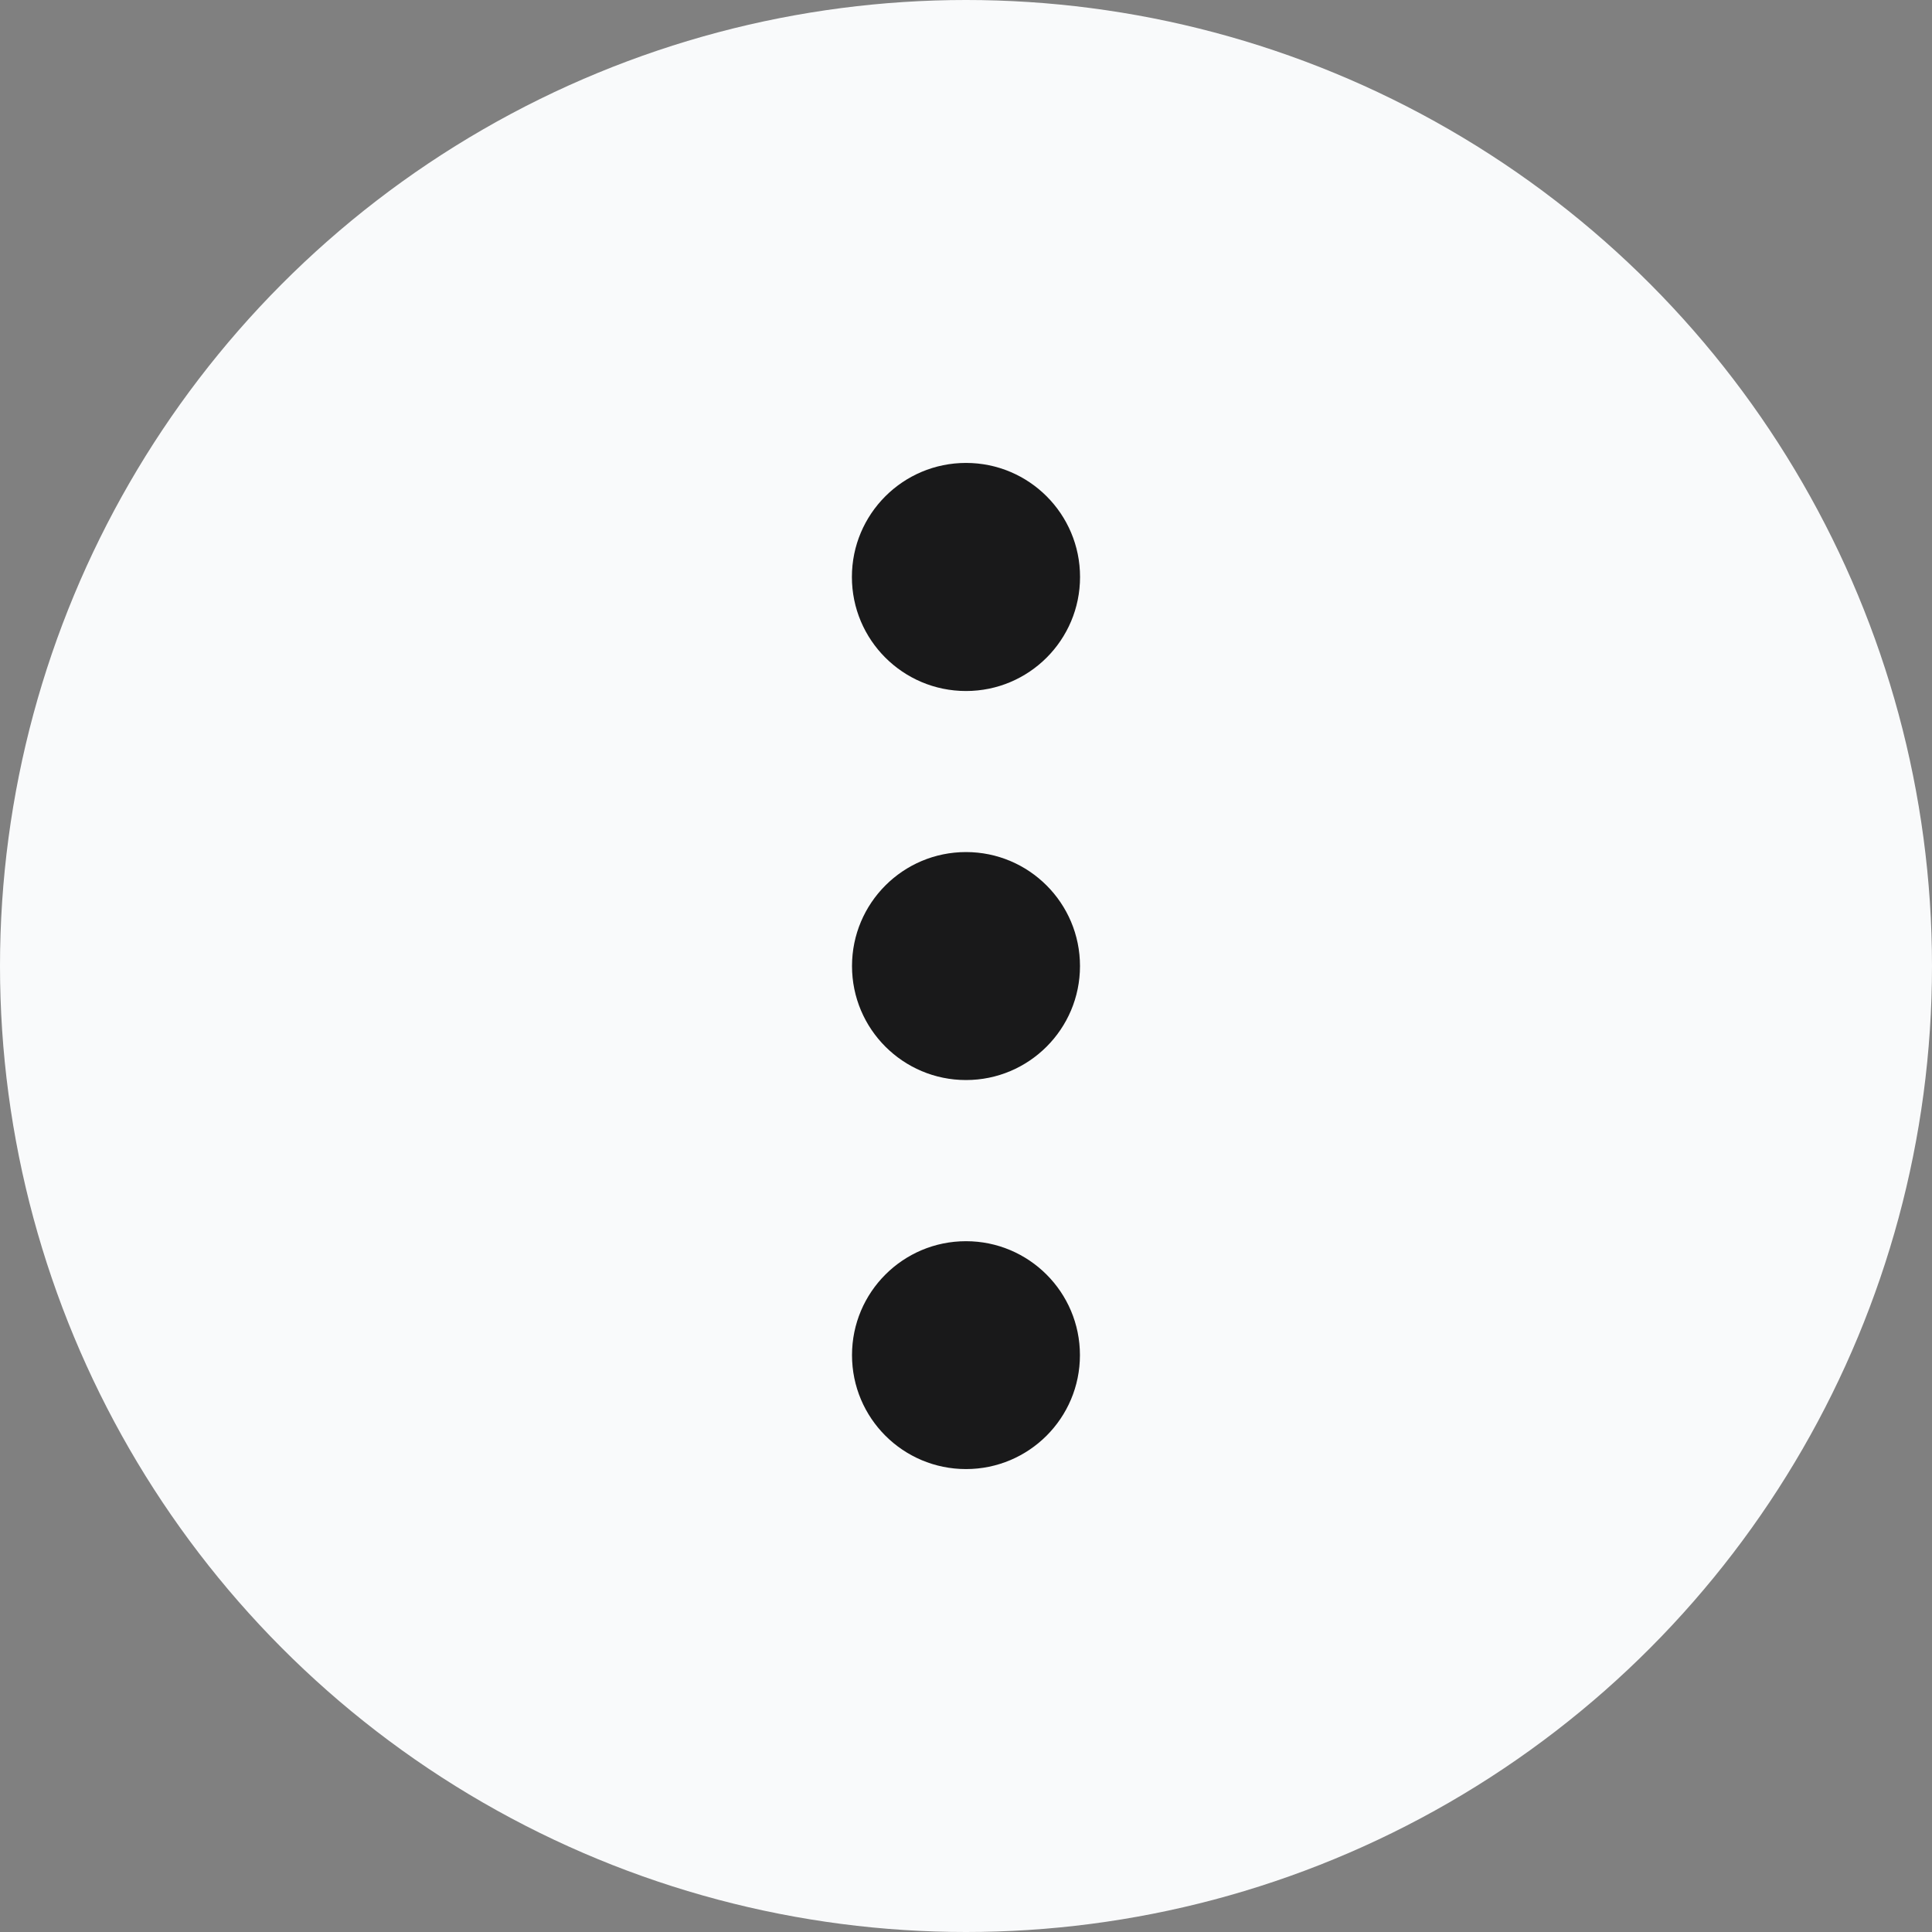 <svg width="36" height="36" viewBox="0 0 36 36" fill="none" xmlns="http://www.w3.org/2000/svg">
<rect x="0" y="0" width="36" height="36" fill="#808080" stroke="none"/>
<circle cx="18" cy="18" r="18" fill="#F9FAFB"/>
<path d="M18 12.876C16.826 12.876 15.874 11.925 15.874 10.751C15.874 9.577 16.826 8.626 18 8.626C19.174 8.626 20.125 9.577 20.125 10.751C20.125 11.925 19.174 12.876 18 12.876Z" fill="#19191A"/>
<path d="M18 20.125C16.827 20.125 15.876 19.174 15.876 18.001C15.876 16.828 16.827 15.877 18 15.877C19.173 15.877 20.124 16.828 20.124 18.001C20.124 19.174 19.173 20.125 18 20.125Z" fill="#19191A"/>
<path d="M18 27.374C16.827 27.374 15.876 26.424 15.876 25.251C15.876 24.078 16.827 23.128 18 23.128C19.172 23.128 20.123 24.078 20.123 25.251C20.123 26.424 19.172 27.374 18 27.374Z" fill="#19191A"/>
</svg>

